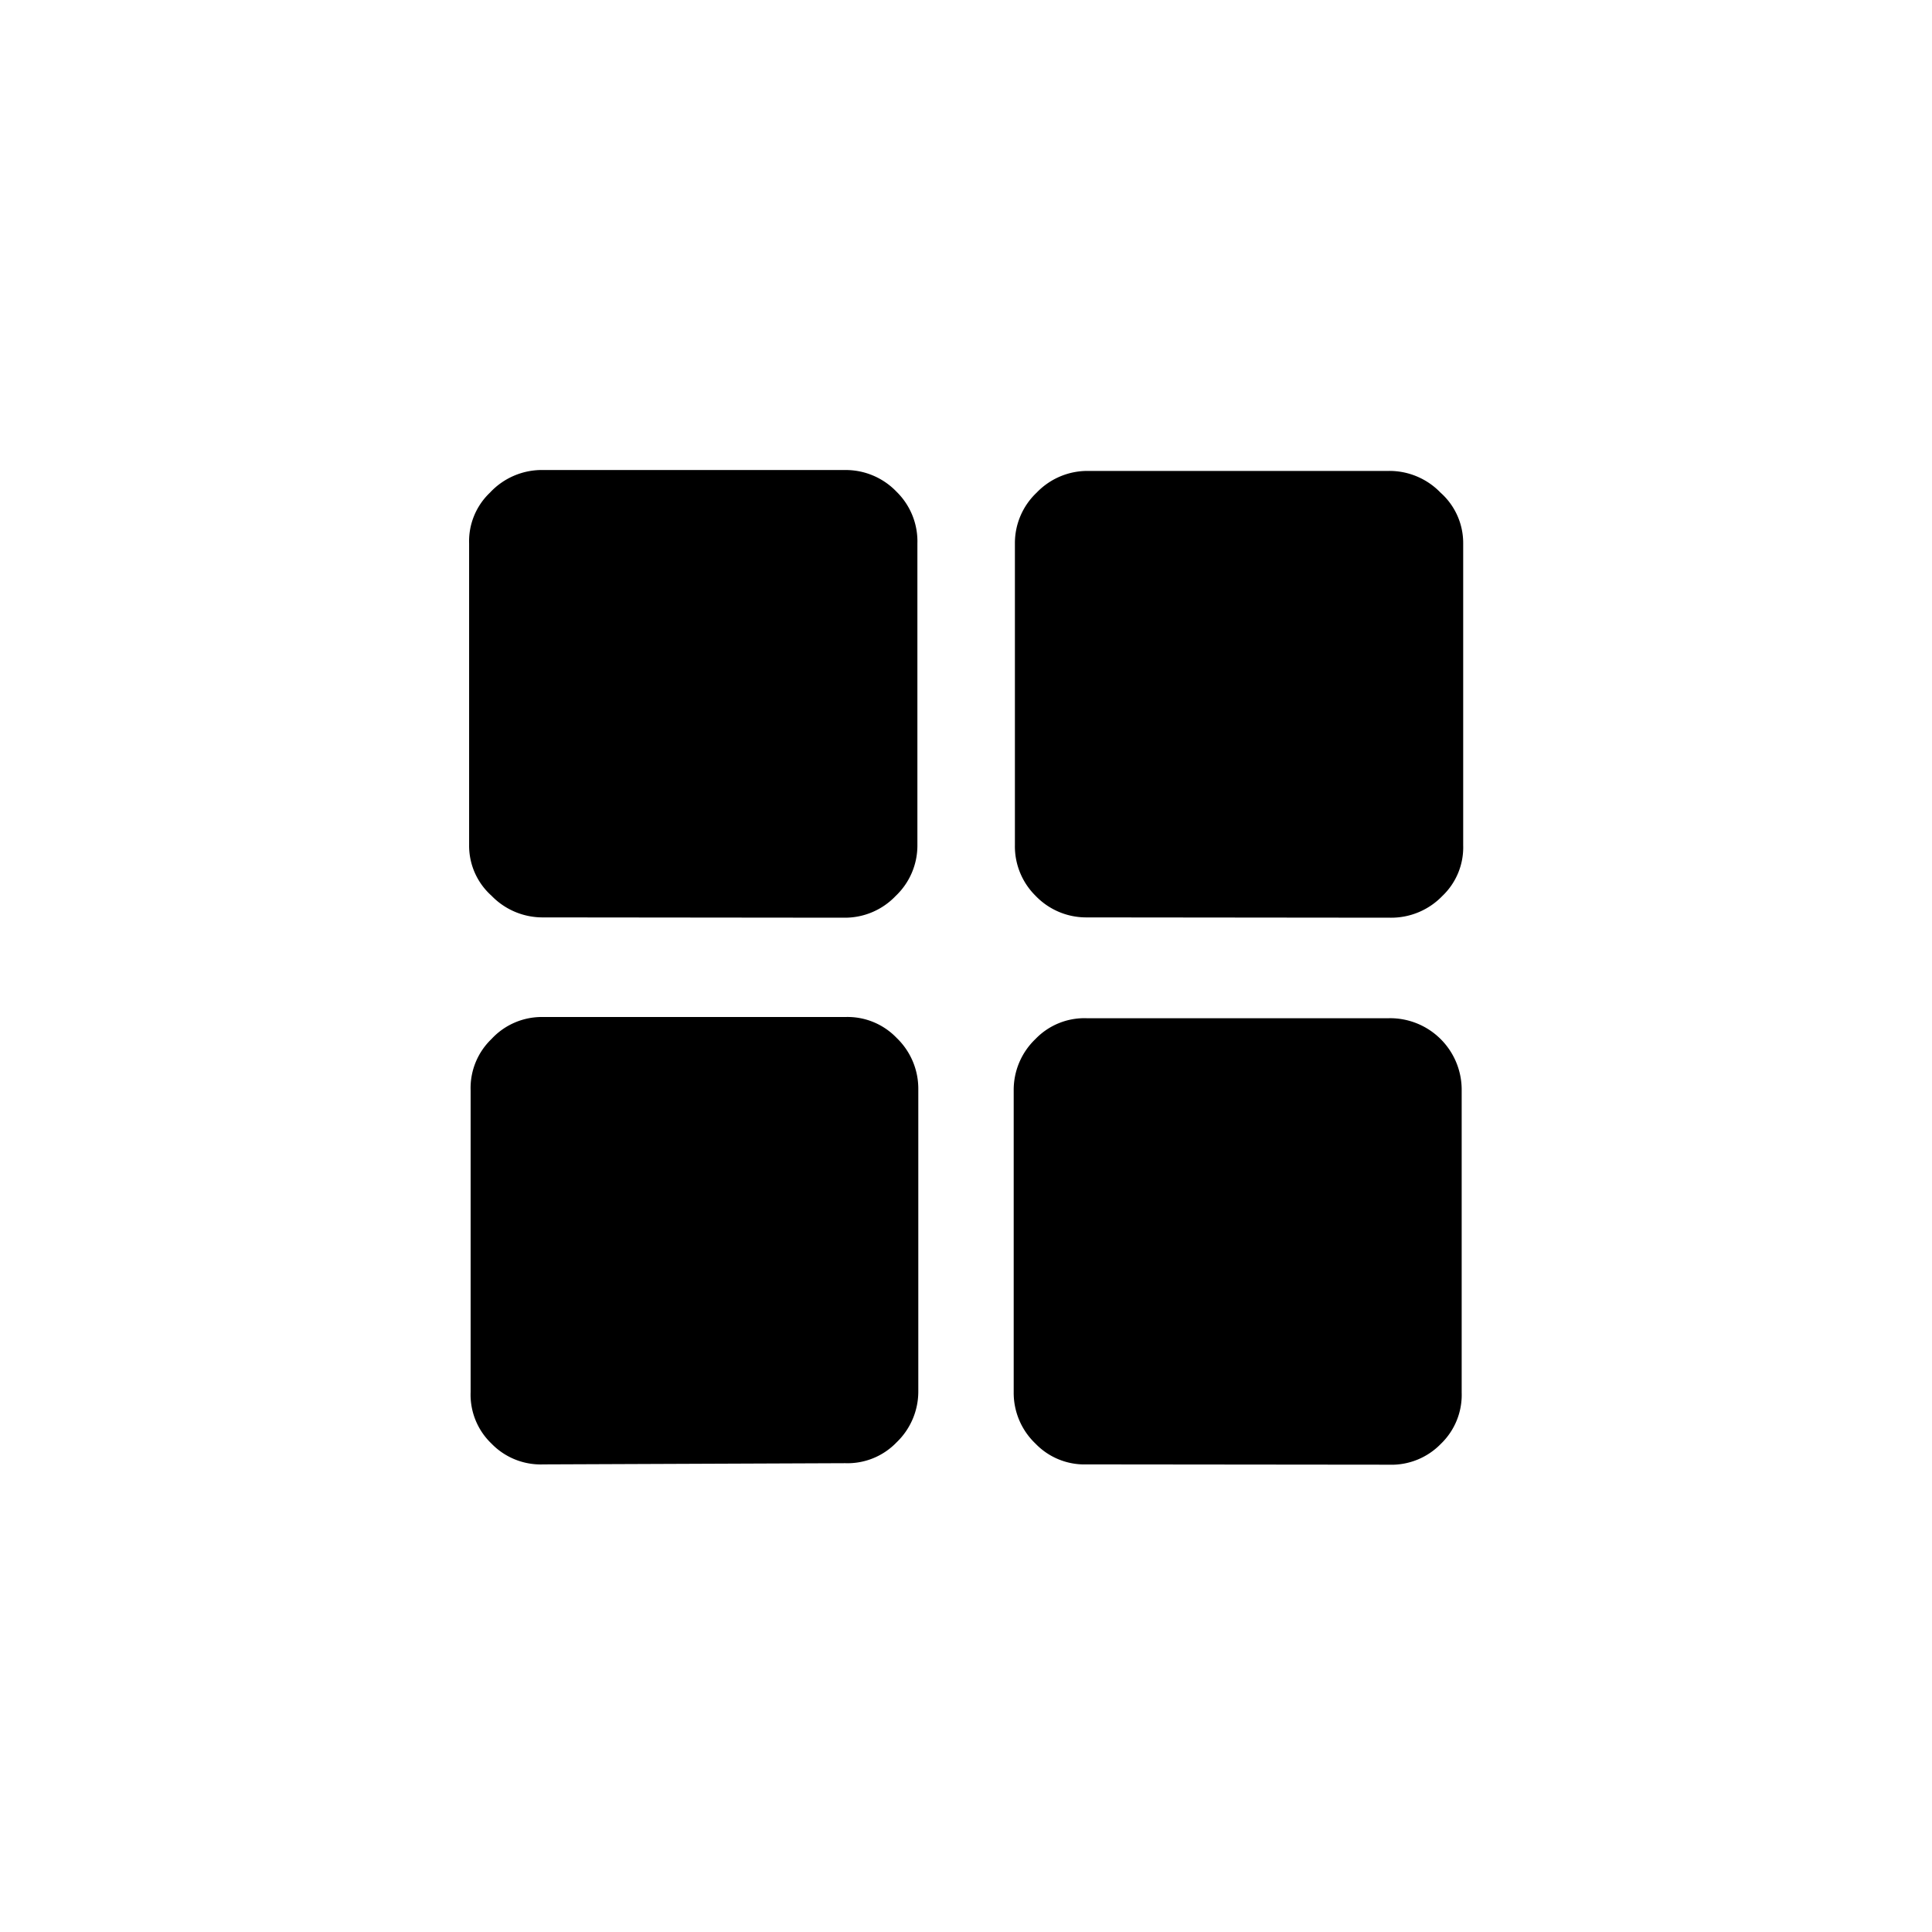 <svg xmlns="http://www.w3.org/2000/svg" viewBox="0 0 64 64">
    <path d="M18,30.39a2.35,2.35,0,0,1-1.72-.72A2.22,2.22,0,0,1,15.54,28V18a2.22,2.22,0,0,1,.69-1.68A2.35,2.35,0,0,1,18,15.57H28a2.33,2.33,0,0,1,1.7.72A2.3,2.3,0,0,1,30.39,18V28a2.3,2.3,0,0,1-.72,1.68,2.32,2.32,0,0,1-1.7.72Zm0,18.12a2.27,2.27,0,0,1-1.72-.69,2.24,2.24,0,0,1-.69-1.7v-10a2.25,2.25,0,0,1,.69-1.7A2.27,2.27,0,0,1,18,33.69H28a2.25,2.25,0,0,1,1.7.69,2.33,2.33,0,0,1,.72,1.7v10a2.33,2.33,0,0,1-.72,1.7,2.25,2.25,0,0,1-1.7.69ZM36,30.39a2.32,2.32,0,0,1-1.7-.72A2.3,2.3,0,0,1,33.62,28V18a2.3,2.3,0,0,1,.72-1.68,2.33,2.33,0,0,1,1.7-.72H46a2.35,2.35,0,0,1,1.72.72A2.23,2.23,0,0,1,48.47,18V28a2.22,2.22,0,0,1-.69,1.68,2.35,2.35,0,0,1-1.72.72Zm0,18.12a2.25,2.25,0,0,1-1.7-.69,2.32,2.32,0,0,1-.72-1.7v-10a2.33,2.33,0,0,1,.72-1.7,2.25,2.25,0,0,1,1.7-.69H46a2.37,2.37,0,0,1,2.42,2.4v10a2.25,2.25,0,0,1-.69,1.7,2.28,2.28,0,0,1-1.72.69Z"/>
</svg>
